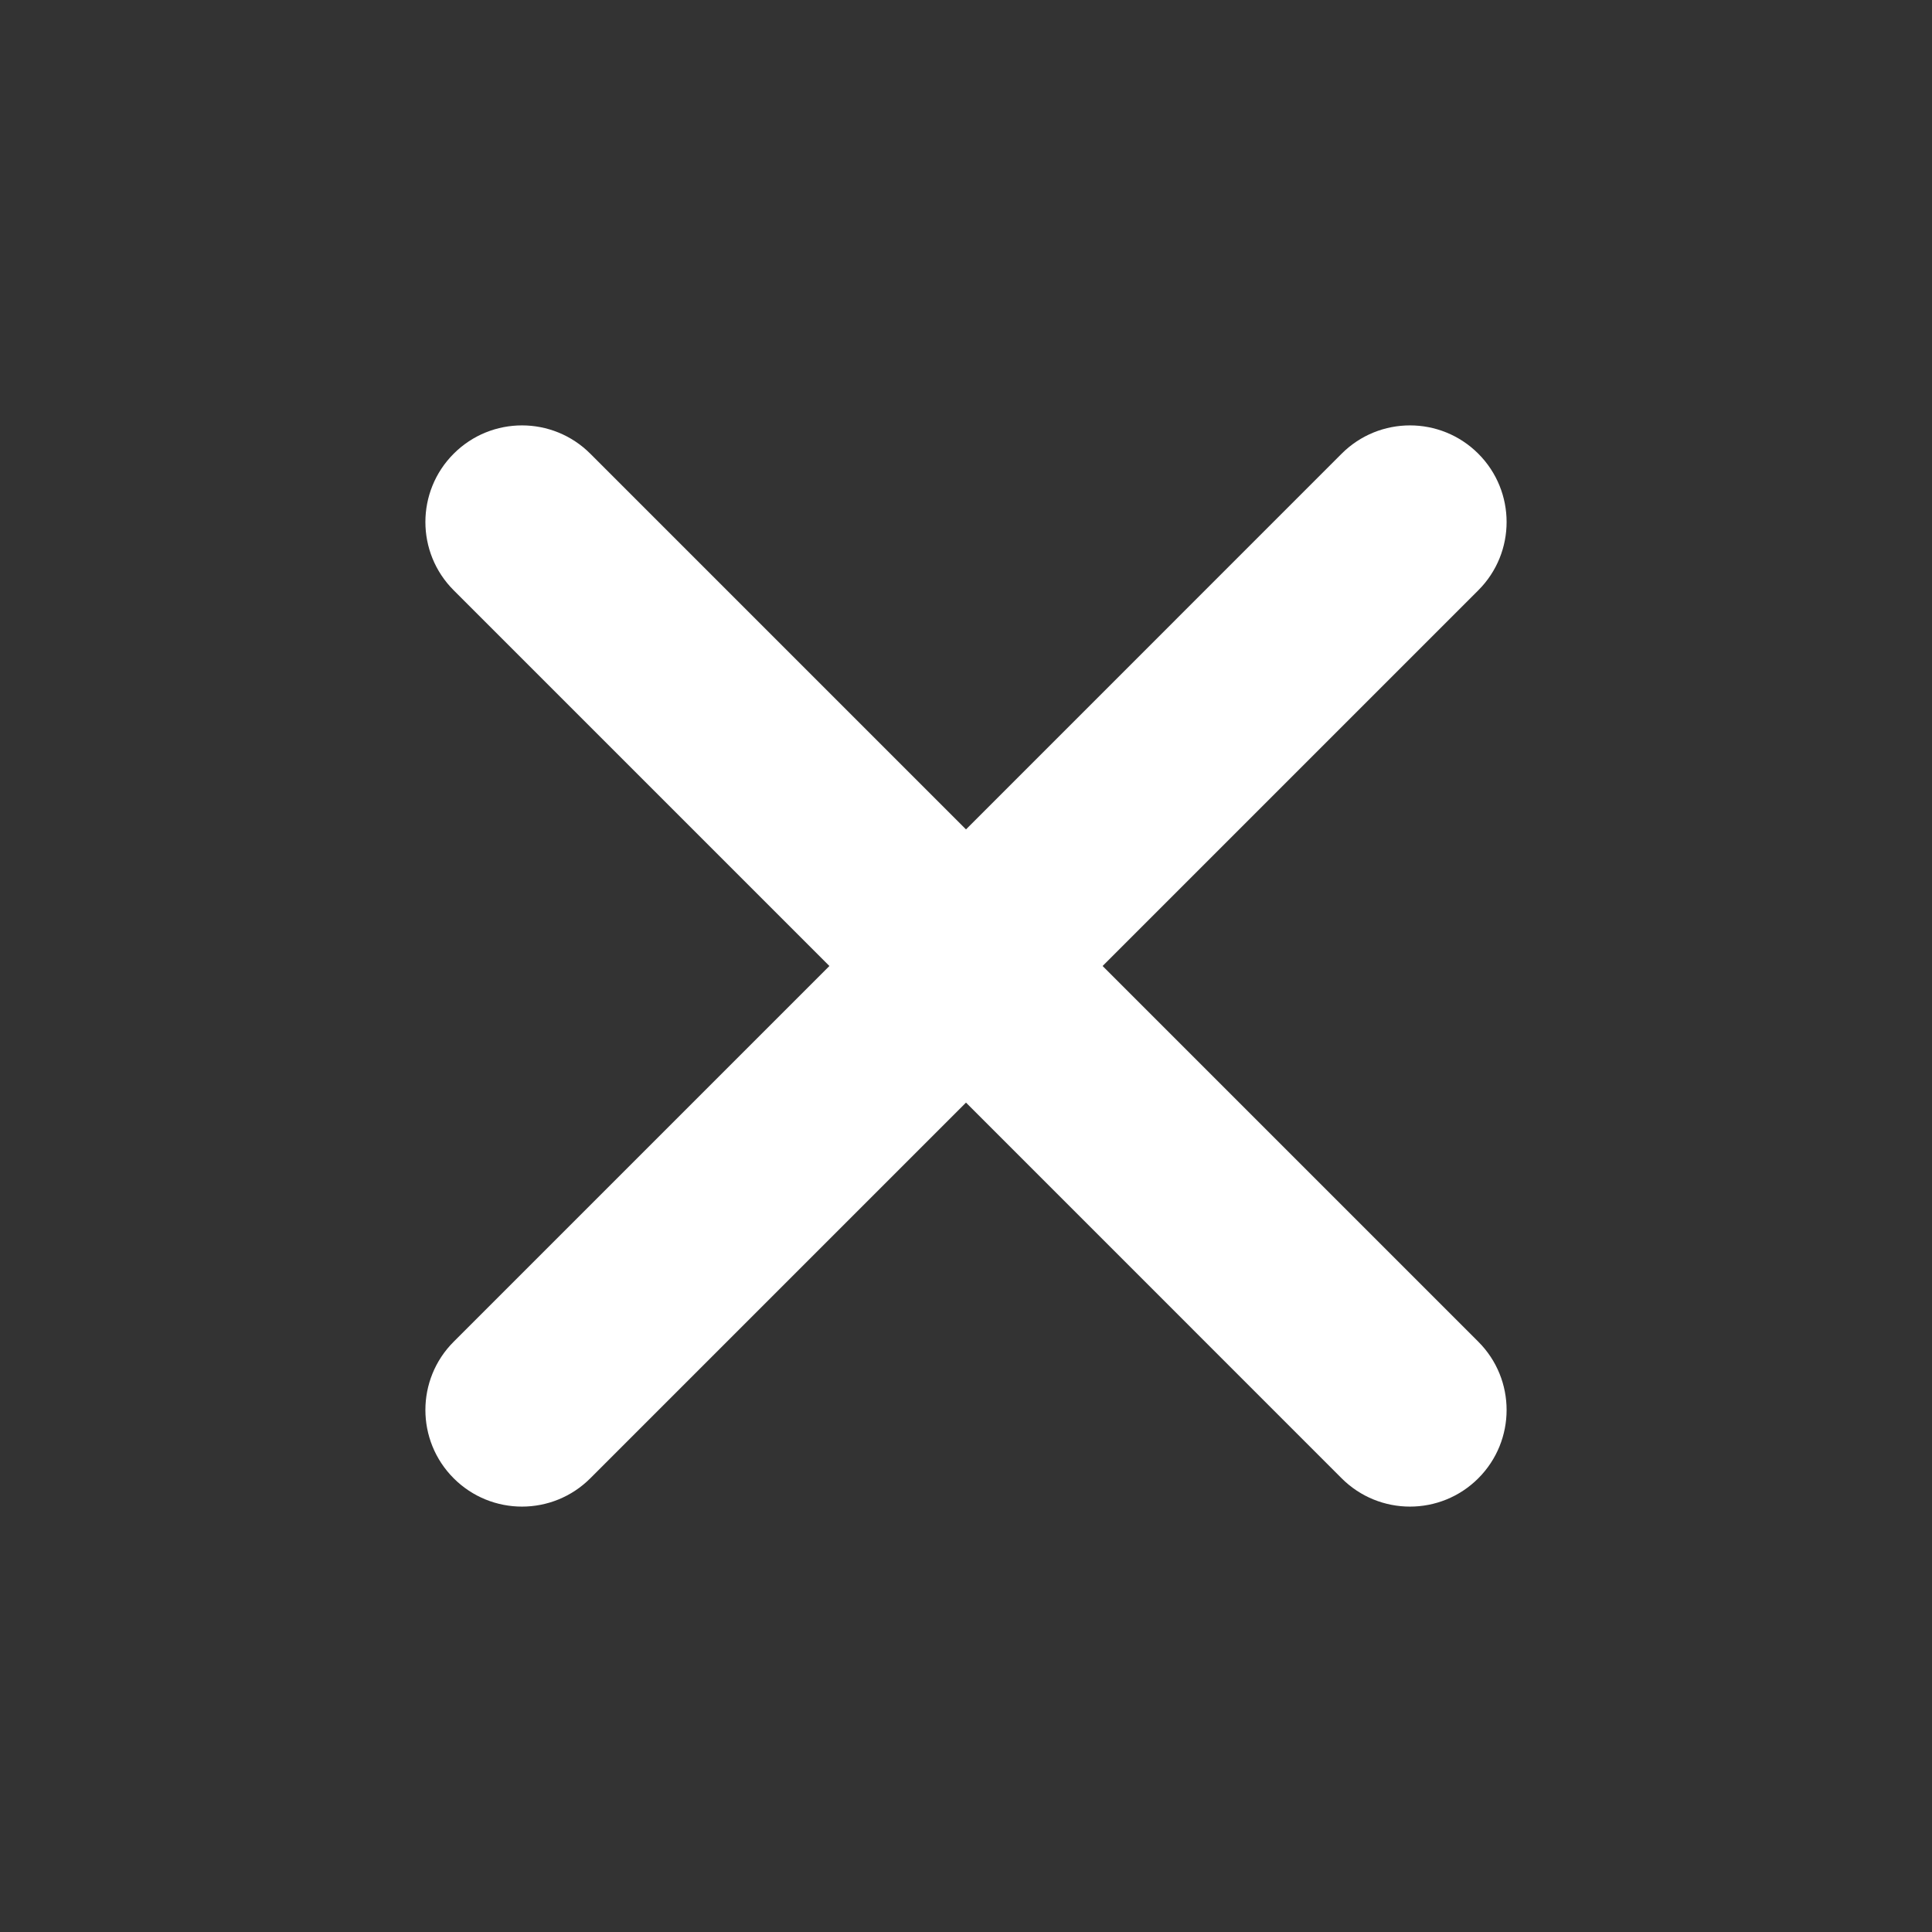 <svg width="30" height="30" viewBox="0 0 30 30" fill="none" xmlns="http://www.w3.org/2000/svg">
<rect x="0" y="0" width="30" height="30" fill="#333333" stroke="none"/>
<path fill-rule="evenodd" clip-rule="evenodd" d="M22.955 22.955C23.541 22.369 23.541 21.419 22.955 20.834L17.121 15L22.955 9.166C23.541 8.581 23.541 7.631 22.955 7.045C22.369 6.459 21.419 6.459 20.833 7.045L15 12.879L9.166 7.045C8.58 6.459 7.631 6.459 7.045 7.045C6.459 7.631 6.459 8.581 7.045 9.166L12.879 15L7.045 20.834C6.459 21.419 6.459 22.369 7.045 22.955C7.631 23.541 8.58 23.541 9.166 22.955L15 17.121L20.833 22.955C21.419 23.541 22.369 23.541 22.955 22.955Z" fill="white"/>
</svg>
